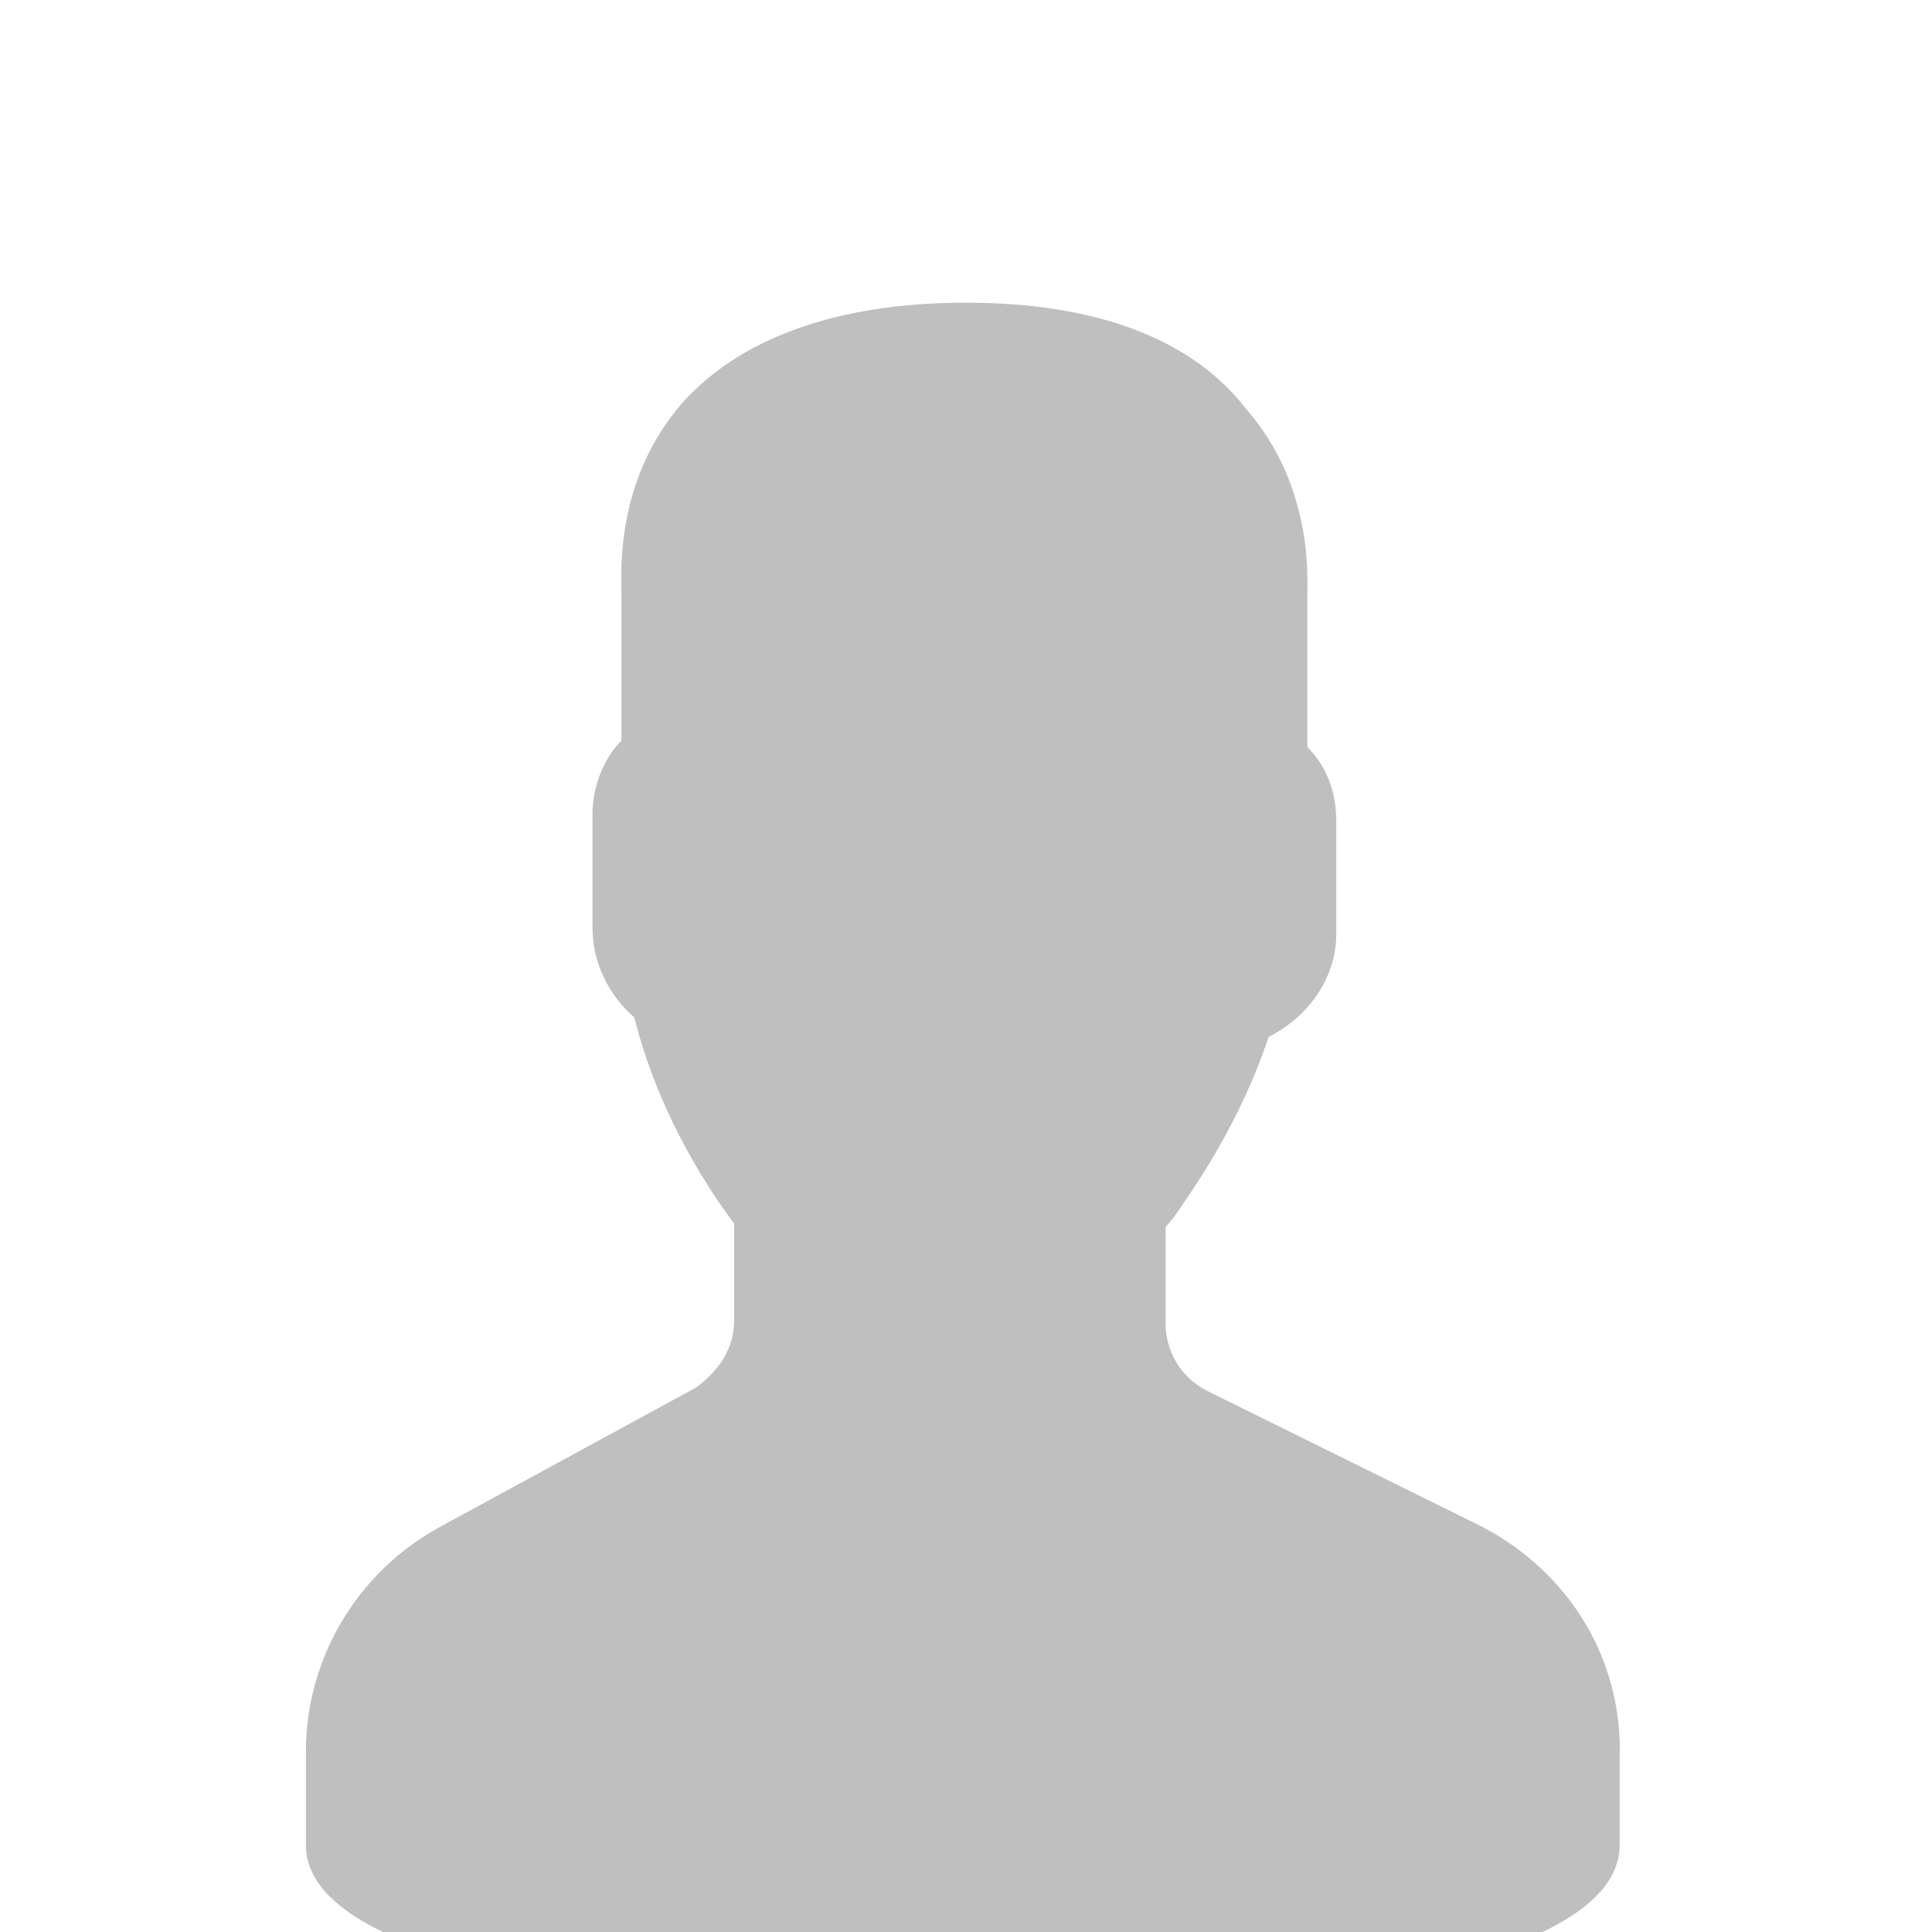 <?xml version="1.0" encoding="utf-8"?>
<!-- Generator: Adobe Illustrator 21.0.2, SVG Export Plug-In . SVG Version: 6.00 Build 0)  -->
<svg version="1.1" id="Capa_1" xmlns="http://www.w3.org/2000/svg" xmlns:xlink="http://www.w3.org/1999/xlink" x="0px" y="0px"
	 viewBox="0 0 60 60" style="enable-background:new 0 0 60 60;" xml:space="preserve">
<style type="text/css">
	.st0{fill:#BFBFBF;}
</style>
<path class="st0" d="M46,47.4l-8.5-4.2c-0.8-0.4-1.3-1.2-1.3-2.1v-3c0.2-0.2,0.4-0.5,0.6-0.8c1.1-1.6,2-3.3,2.6-5.1
	c1.2-0.6,2.1-1.8,2.1-3.2v-3.5c0-0.9-0.3-1.7-0.9-2.3v-4.7c0-0.5,0.2-3.4-1.9-5.8C37,10.5,34,9.4,30,9.4s-7,1.1-8.8,3.1
	c-2.1,2.4-1.9,5.3-1.9,5.8V23c-0.6,0.6-0.9,1.5-0.9,2.3v3.5c0,1.1,0.5,2.1,1.3,2.8c0.8,3.2,2.5,5.6,3.1,6.4V41
	c0,0.9-0.5,1.6-1.2,2.1l-7.9,4.3c-2.6,1.4-4.2,4.1-4.2,7v2.9c0,4.2,13.3,5.3,20.4,5.3s20.4-1.1,20.4-5.3v-2.7
	C50.4,51.5,48.7,48.8,46,47.4z"/>
</svg>

